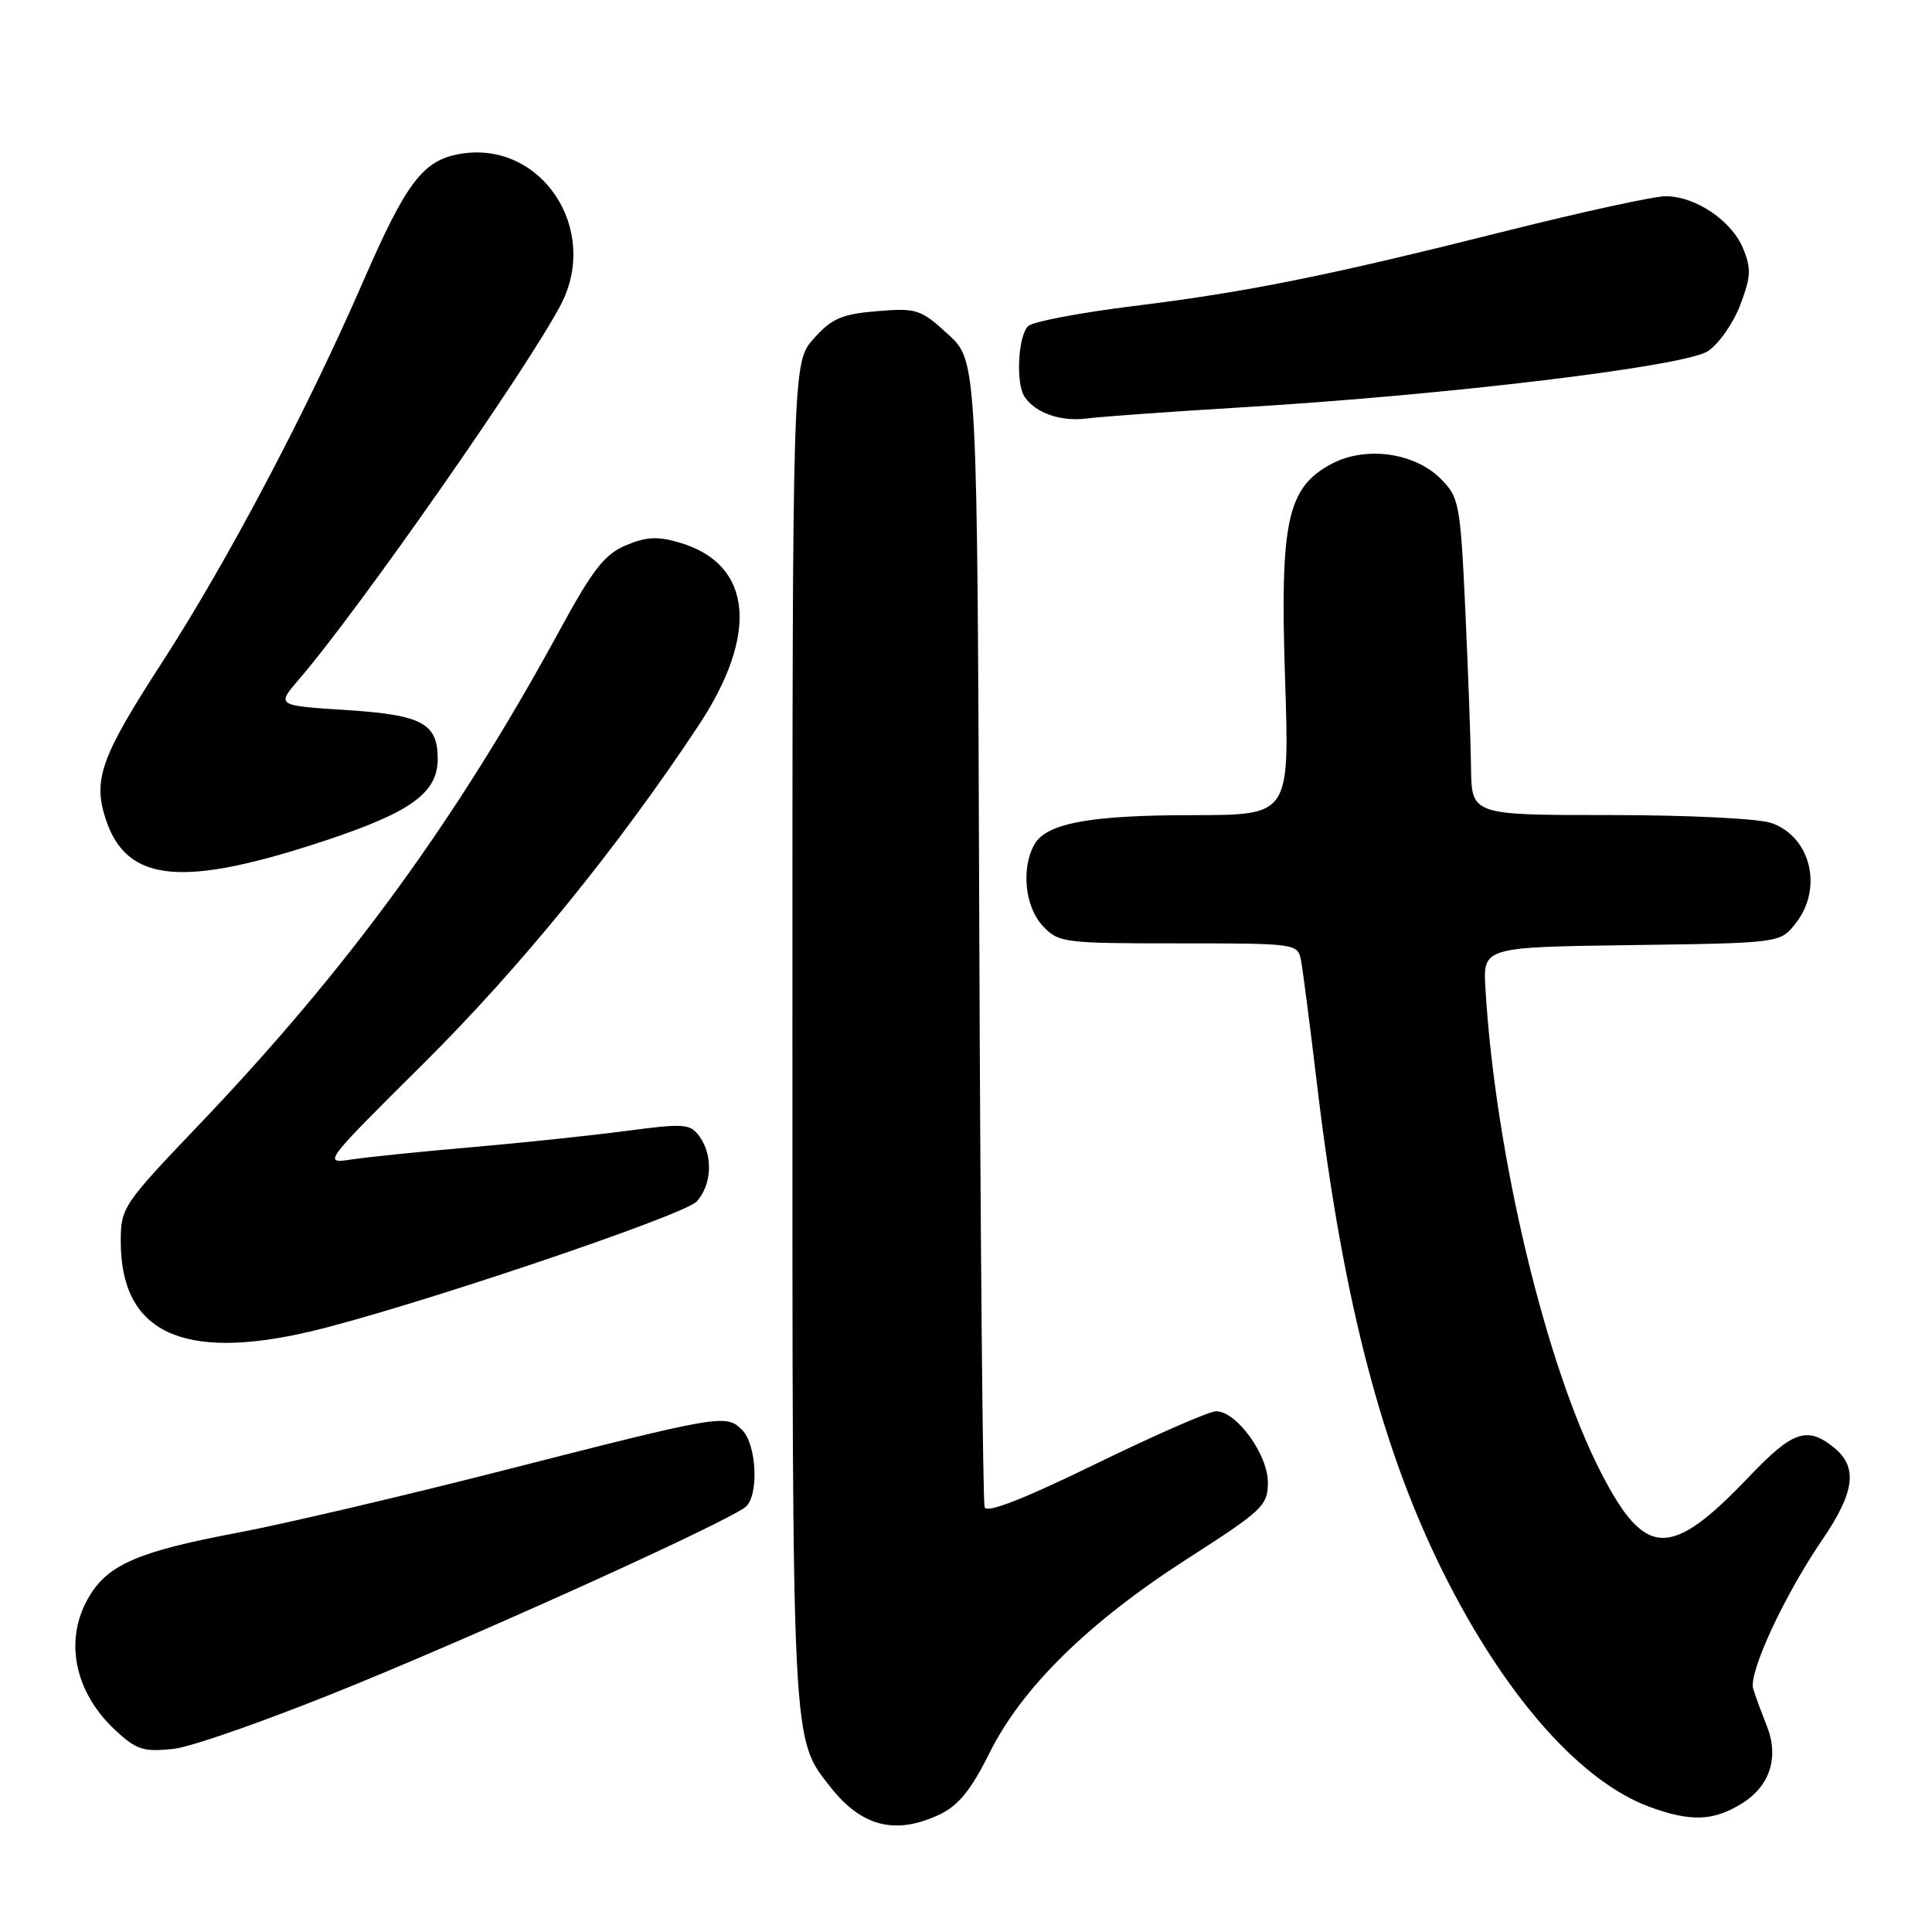 <?xml version="1.0" encoding="UTF-8" standalone="no"?>
<!DOCTYPE svg PUBLIC "-//W3C//DTD SVG 1.1//EN" "http://www.w3.org/Graphics/SVG/1.1/DTD/svg11.dtd" >
<svg xmlns="http://www.w3.org/2000/svg" xmlns:xlink="http://www.w3.org/1999/xlink" version="1.1" viewBox="0 0 256 256">
 <g >
 <path fill="currentColor"
d=" M 124.52 240.42 C 126.99 239.25 128.68 237.17 131.10 232.30 C 135.43 223.59 144.28 214.91 157.43 206.48 C 167.32 200.13 168.00 199.49 168.00 196.42 C 168.00 192.73 163.84 187.00 161.15 187.00 C 160.23 187.00 153.05 190.14 145.20 193.97 C 135.63 198.64 130.77 200.54 130.47 199.72 C 130.23 199.05 129.91 164.60 129.76 123.17 C 129.50 47.85 129.50 47.85 125.64 44.31 C 121.99 40.97 121.47 40.80 116.22 41.23 C 111.54 41.62 110.22 42.19 107.83 44.86 C 105.00 48.03 105.00 48.03 105.00 136.89 C 105.00 232.38 104.89 230.22 110.06 236.82 C 114.18 242.06 118.69 243.19 124.52 240.42 Z  M 230.72 239.03 C 234.55 236.69 235.79 232.84 234.07 228.57 C 233.39 226.88 232.59 224.73 232.31 223.78 C 231.66 221.67 236.42 211.41 241.48 204.00 C 245.78 197.69 246.20 194.39 243.01 191.81 C 239.48 188.95 237.53 189.61 231.83 195.60 C 221.37 206.58 218.05 206.53 212.21 195.26 C 204.84 181.04 198.13 153.00 196.83 131.00 C 196.50 125.50 196.50 125.50 216.19 125.23 C 235.89 124.96 235.89 124.96 237.94 122.34 C 241.60 117.70 239.94 110.87 234.71 109.05 C 233.03 108.46 223.59 108.00 213.35 108.00 C 195.00 108.00 195.00 108.00 194.92 101.75 C 194.88 98.31 194.53 88.87 194.16 80.76 C 193.50 66.68 193.35 65.90 190.89 63.43 C 187.39 59.94 180.89 59.07 176.39 61.49 C 170.54 64.64 169.59 69.08 170.28 90.05 C 170.87 108.00 170.87 108.00 158.19 108.01 C 144.28 108.01 138.56 109.09 137.01 111.98 C 135.29 115.19 135.84 120.20 138.17 122.69 C 140.27 124.92 140.93 125.00 156.16 125.00 C 171.75 125.00 171.97 125.03 172.39 127.25 C 172.63 128.49 173.57 135.80 174.49 143.50 C 177.97 172.78 183.31 193.00 191.98 209.83 C 199.99 225.38 209.69 236.17 218.61 239.43 C 224.01 241.41 226.97 241.31 230.72 239.03 Z  M 47.50 223.03 C 66.58 215.18 96.09 201.75 98.75 199.71 C 100.58 198.31 100.30 191.44 98.34 189.48 C 96.20 187.35 95.67 187.44 66.50 194.89 C 53.30 198.26 37.55 201.95 31.50 203.09 C 18.49 205.54 14.42 207.27 11.89 211.42 C 8.43 217.08 9.76 224.10 15.24 229.22 C 18.05 231.85 18.98 232.16 22.97 231.74 C 25.46 231.48 36.50 227.56 47.50 223.03 Z  M 41.00 176.46 C 53.54 173.54 90.63 161.07 92.32 159.20 C 94.34 156.97 94.50 153.06 92.67 150.56 C 91.45 148.89 90.65 148.84 82.92 149.86 C 78.29 150.47 69.10 151.44 62.50 152.01 C 55.90 152.58 48.75 153.31 46.61 153.63 C 42.75 154.22 42.79 154.16 56.18 140.86 C 68.94 128.18 81.82 112.35 92.51 96.21 C 100.60 84.01 99.70 74.79 90.15 71.93 C 87.18 71.04 85.69 71.10 82.95 72.25 C 80.11 73.44 78.54 75.45 74.11 83.60 C 60.38 108.80 46.05 128.43 26.30 149.11 C 16.29 159.60 16.00 160.03 16.00 164.50 C 16.00 176.51 24.11 180.39 41.00 176.46 Z  M 43.22 111.34 C 54.49 107.59 58.00 105.04 58.00 100.56 C 58.00 95.84 55.92 94.73 45.95 94.09 C 36.61 93.50 36.61 93.50 39.63 90.00 C 47.56 80.79 70.09 48.54 74.35 40.30 C 79.49 30.33 71.73 18.65 61.10 20.37 C 56.06 21.19 53.88 24.04 48.03 37.50 C 40.66 54.44 30.08 74.49 21.49 87.75 C 13.36 100.30 12.28 103.30 14.02 108.57 C 16.80 116.97 24.16 117.67 43.22 111.34 Z  M 164.96 53.95 C 192.06 52.31 223.24 48.54 226.31 46.53 C 227.73 45.60 229.65 42.86 230.58 40.44 C 232.01 36.68 232.07 35.58 230.96 32.90 C 229.43 29.22 224.66 26.01 220.71 26.00 C 219.17 26.00 209.72 28.06 199.71 30.57 C 175.75 36.59 165.32 38.69 150.14 40.56 C 143.23 41.42 136.99 42.59 136.28 43.18 C 134.91 44.32 134.55 50.79 135.77 52.59 C 137.22 54.73 140.56 55.90 144.00 55.45 C 145.93 55.20 155.36 54.53 164.96 53.95 Z "/>
</g>
</svg>